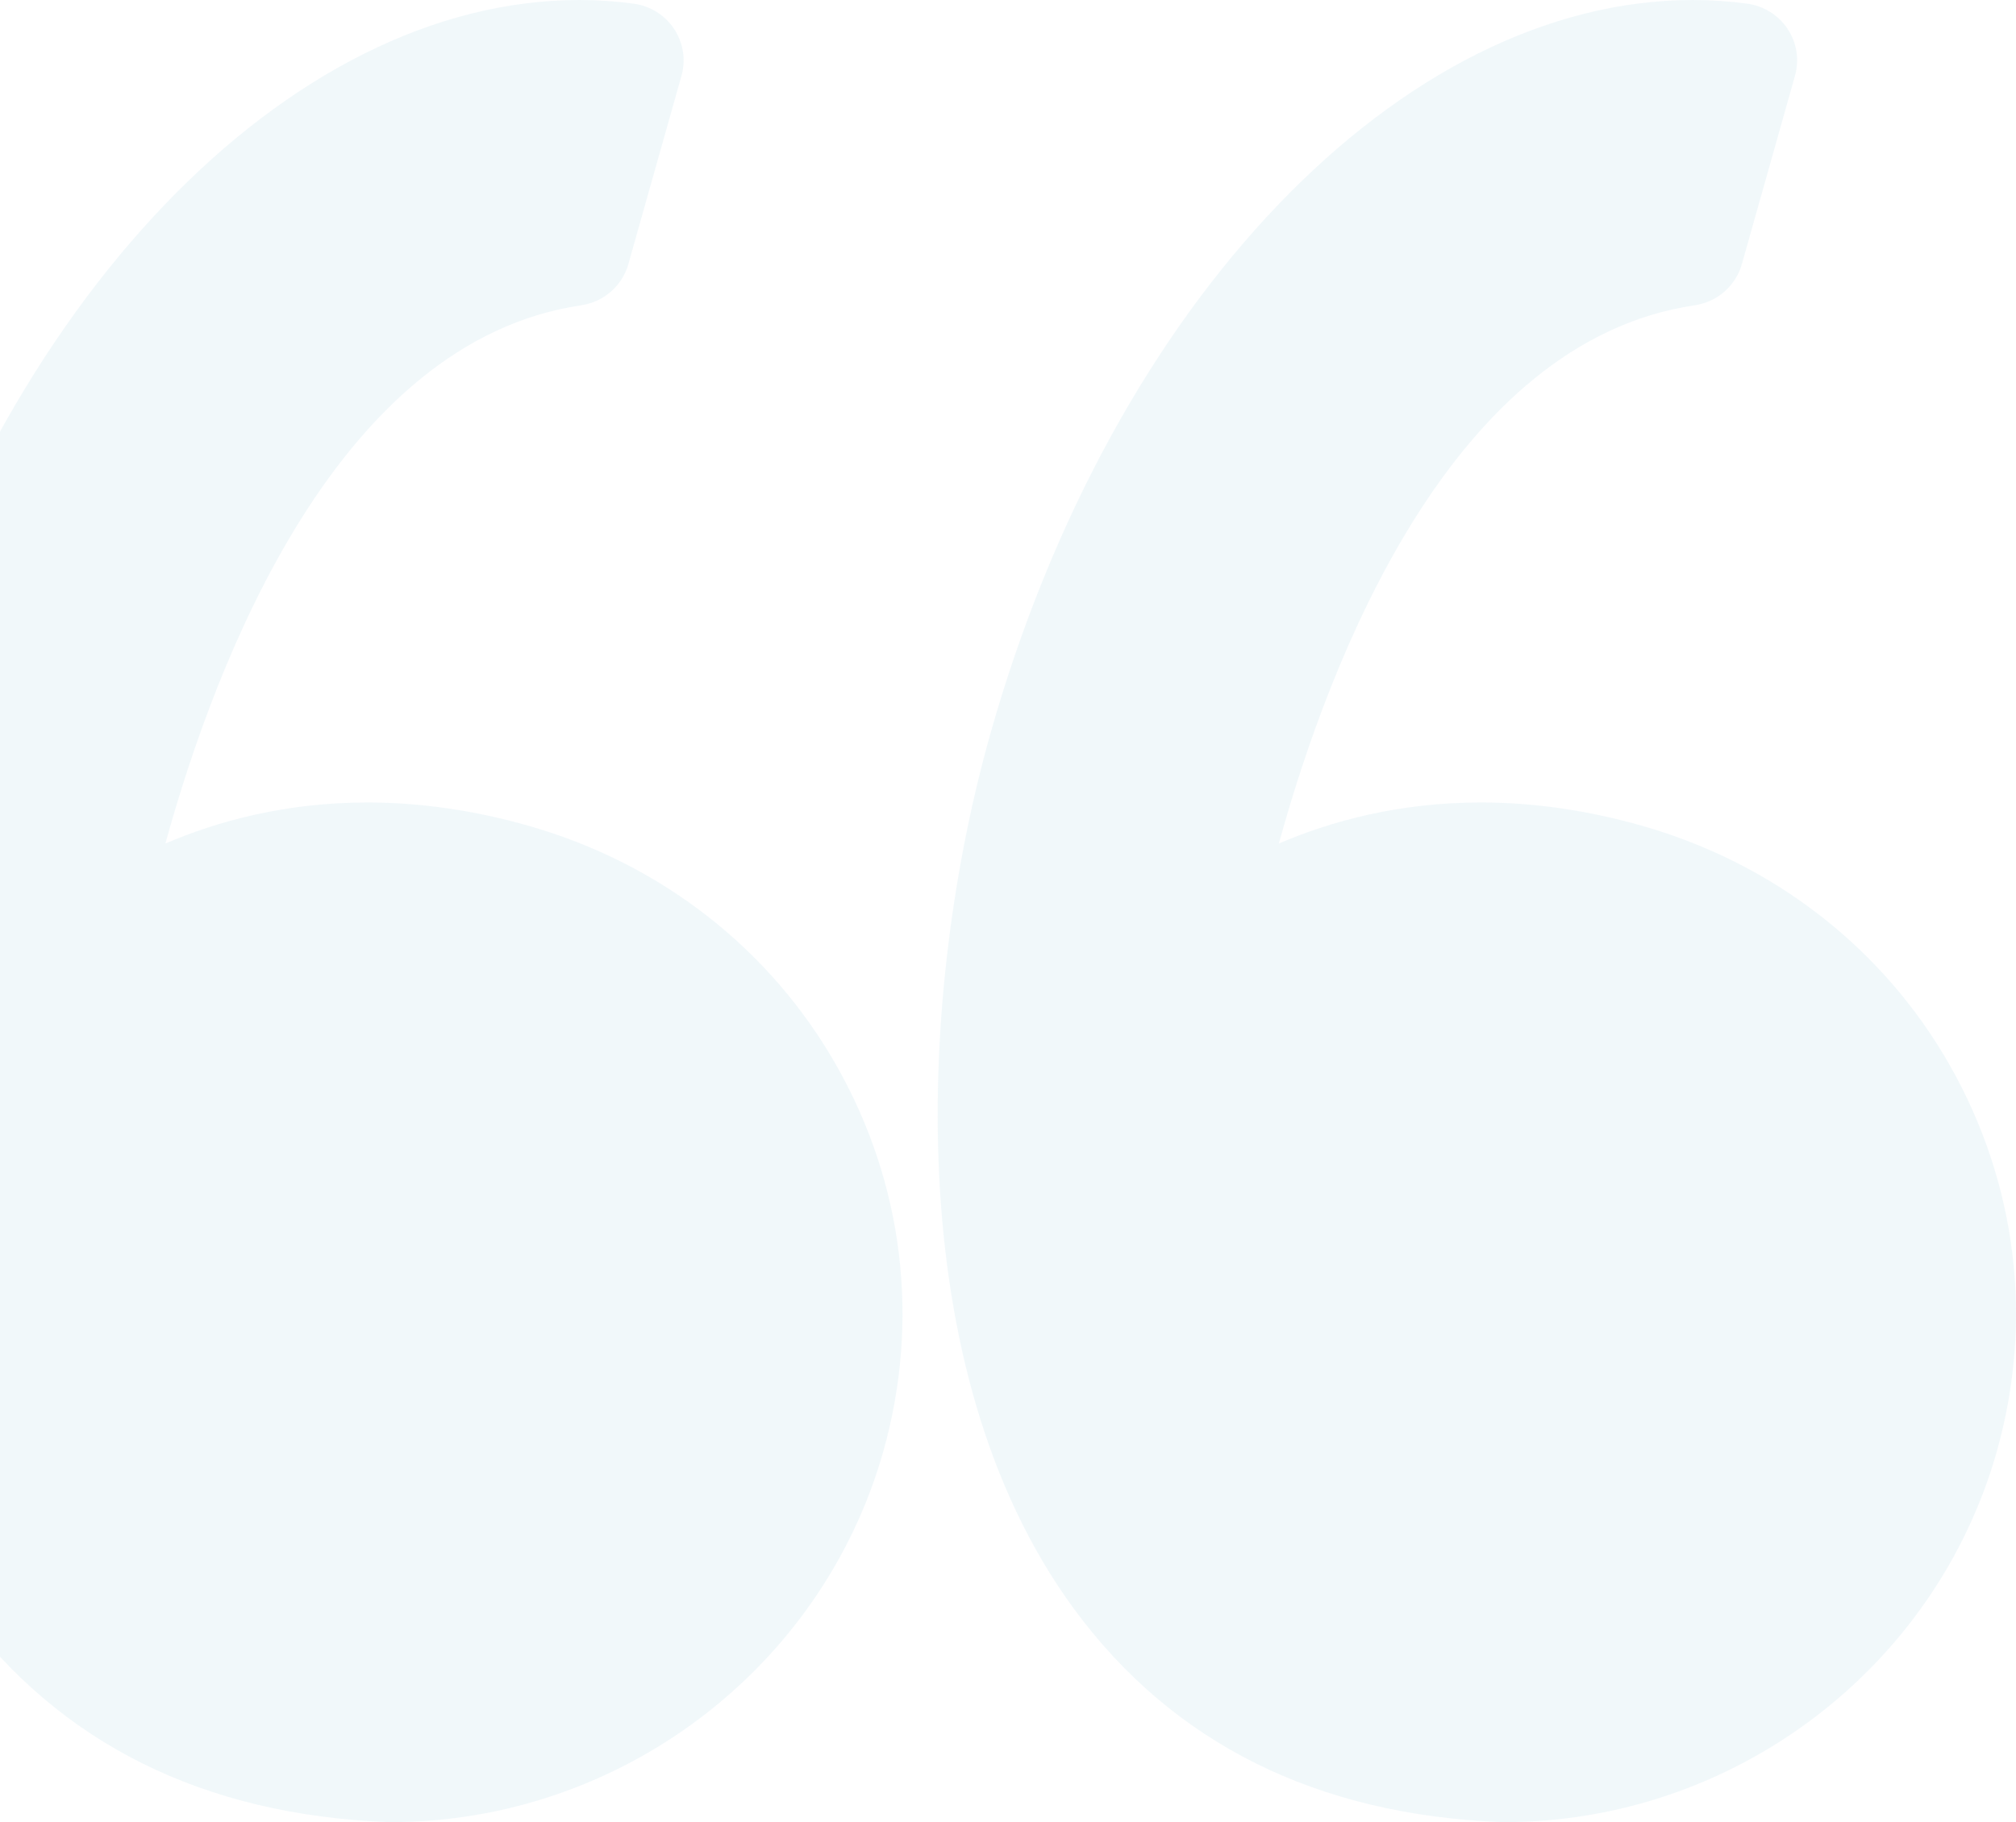 <svg xmlns="http://www.w3.org/2000/svg" width="344" height="311" viewBox="0 0 344 311">
    <g fill="#66B2CC" fill-opacity=".3" opacity=".3">
        <path d="M120.2 140.945c-9.25-2.64-18.5-3.98-27.498-3.98-13.894 0-25.488 3.148-34.478 7.003 8.667-31.461 29.487-85.748 70.961-91.861 3.841-.567 6.989-3.32 8.037-7.028l9.065-32.149c.764-2.719.31-5.629-1.253-7.988-1.564-2.36-4.078-3.934-6.894-4.317C135.079.211 131.959 0 128.866 0 79.083 0 29.781 51.525 8.976 125.3c-12.211 43.282-15.792 108.354 14.29 149.312 16.833 22.919 41.391 35.157 72.993 36.38.13.004.256.008.386.008 38.993 0 73.57-26.04 84.088-63.318 6.284-22.286 3.443-45.657-8.005-65.826-11.326-19.942-29.98-34.477-52.529-40.911zM362.727 181.858c-11.326-19.946-29.98-34.481-52.53-40.915-9.25-2.64-18.5-3.98-27.493-3.98-13.895 0-25.493 3.148-34.483 7.004 8.667-31.462 29.487-85.748 70.966-91.86 3.841-.567 6.985-3.321 8.037-7.028l9.065-32.15c.764-2.718.311-5.628-1.253-7.988-1.56-2.359-4.073-3.933-6.894-4.316C325.085.211 321.965 0 318.868 0c-49.783 0-99.086 51.524-119.895 125.298-12.208 43.282-15.79 108.353 14.297 149.319 16.83 22.914 41.392 35.156 72.991 36.375.13.004.256.008.39.008 38.99 0 73.57-26.04 84.089-63.317 6.275-22.286 3.431-45.66-8.013-65.825z" transform="translate(-30)"/>
    </g>
</svg>
